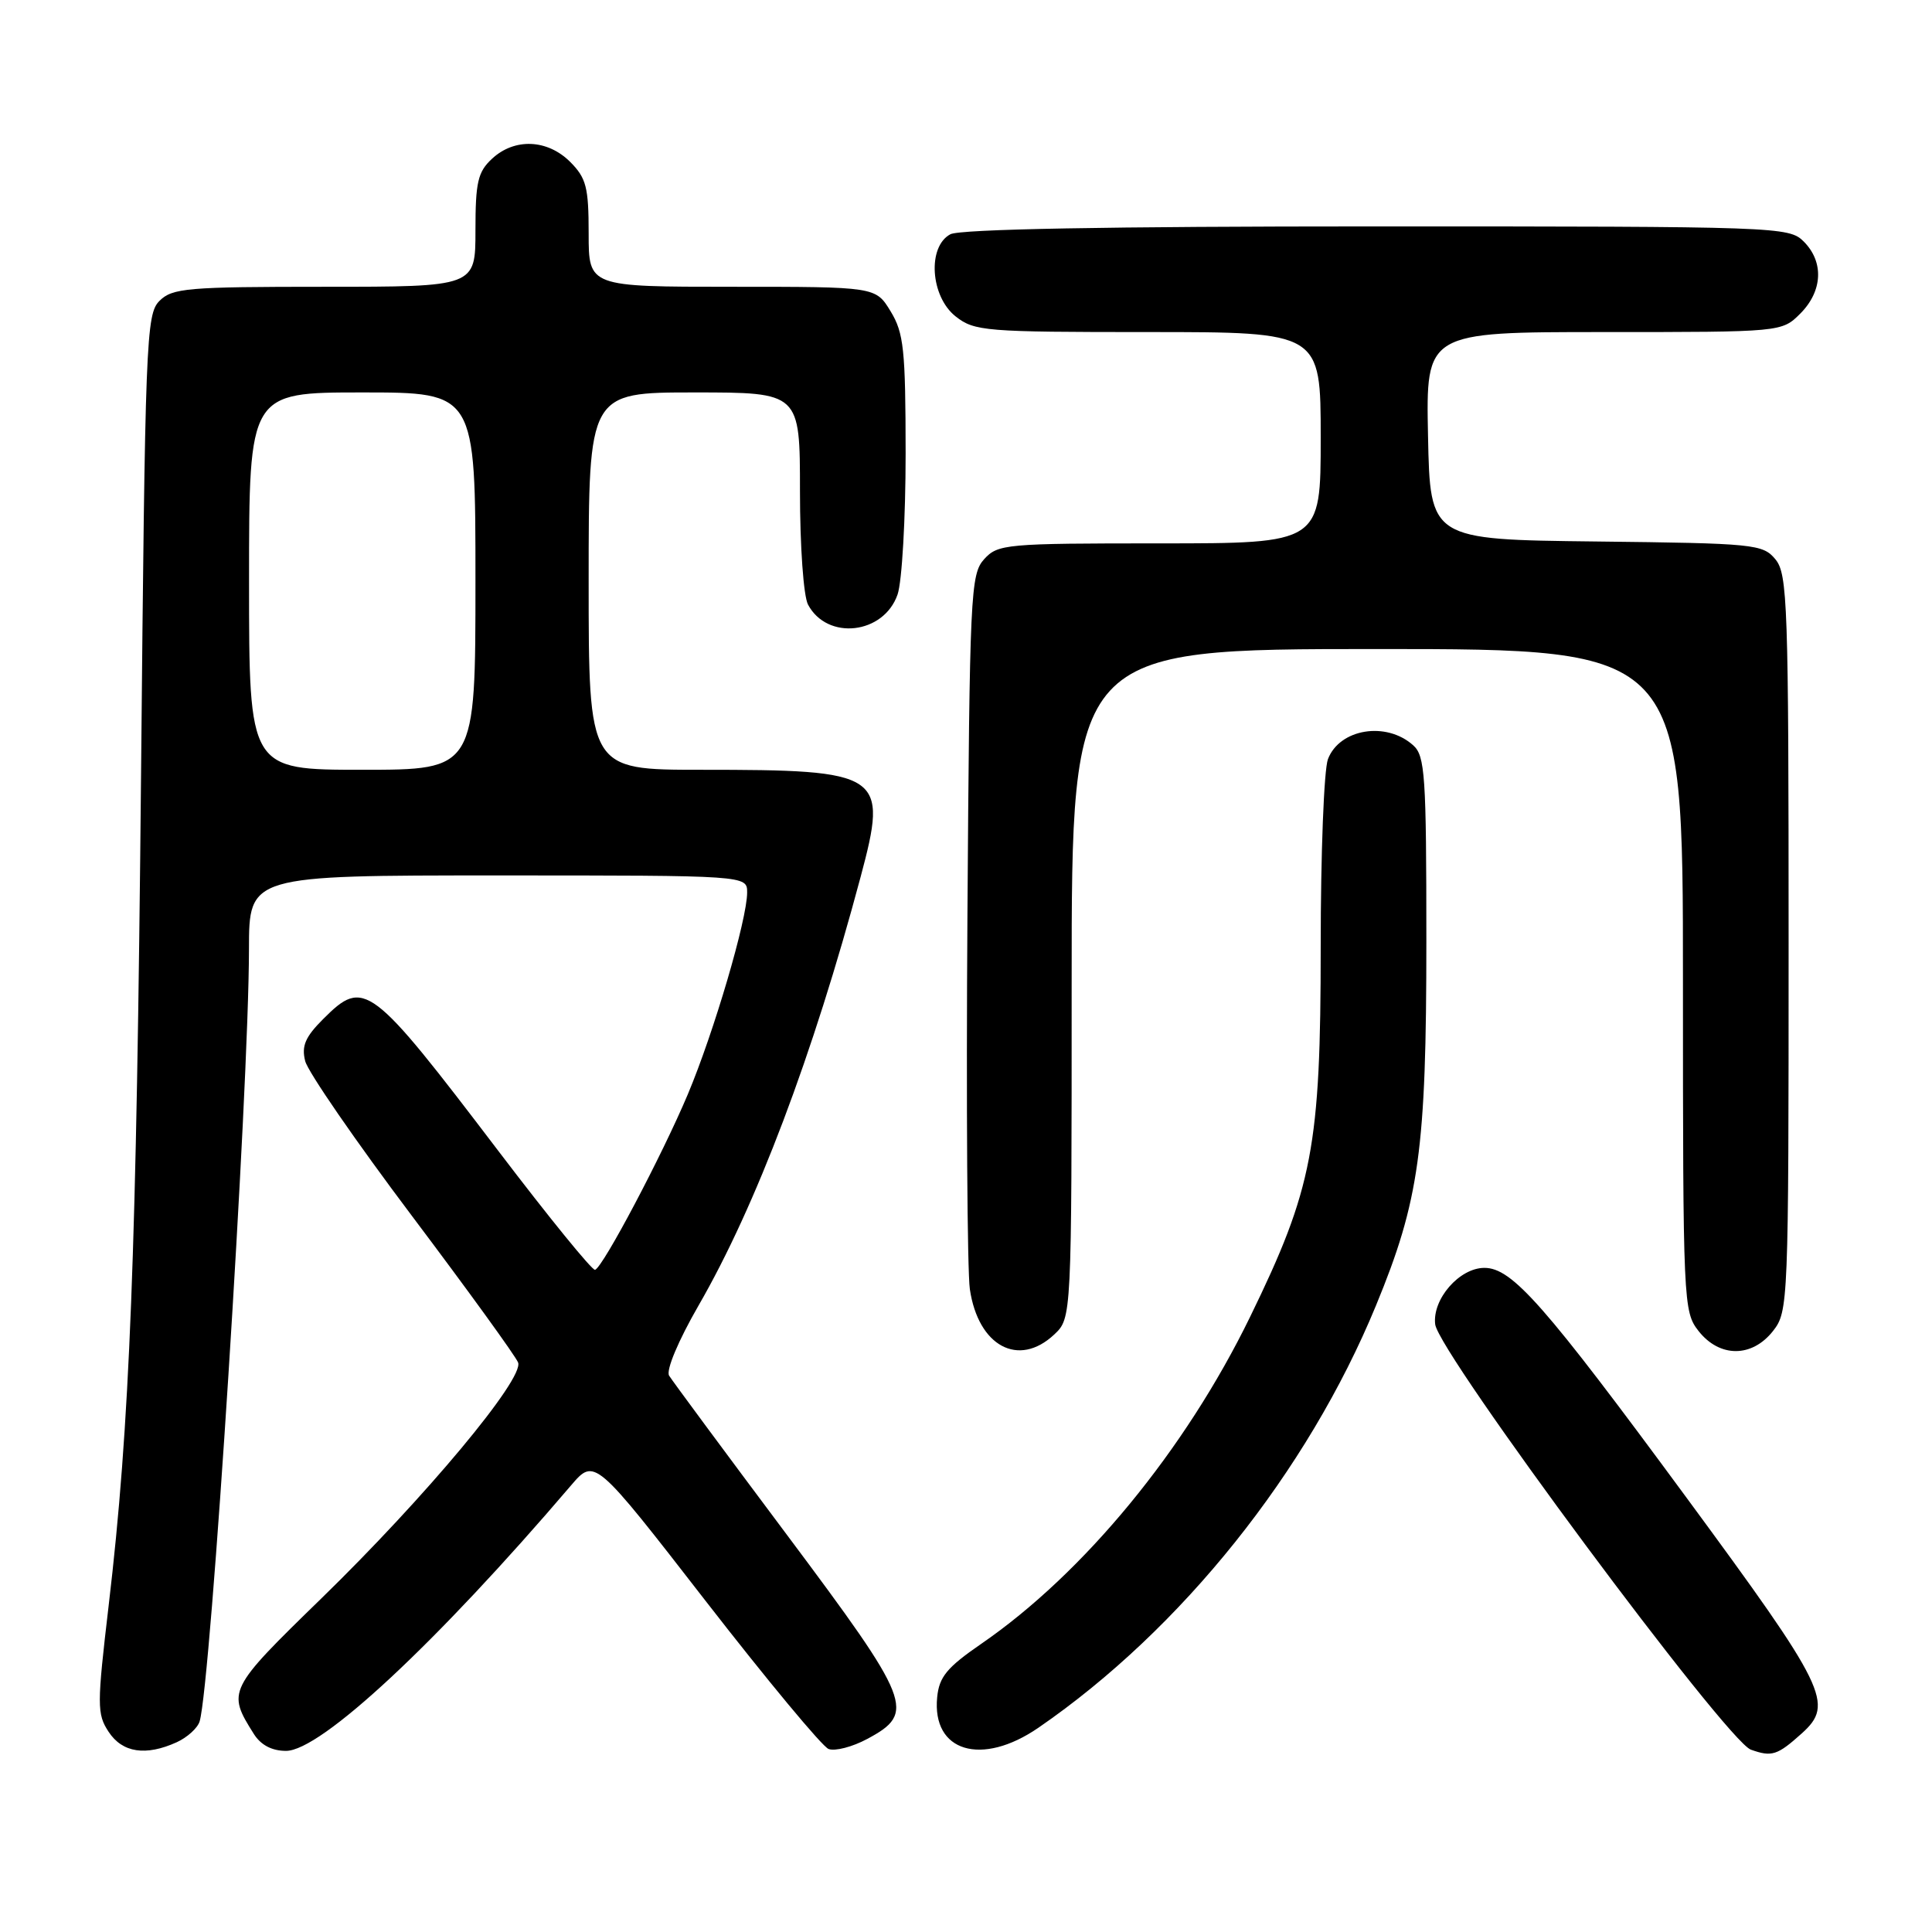 <?xml version="1.0" encoding="UTF-8" standalone="no"?>
<!DOCTYPE svg PUBLIC "-//W3C//DTD SVG 1.1//EN" "http://www.w3.org/Graphics/SVG/1.1/DTD/svg11.dtd" >
<svg xmlns="http://www.w3.org/2000/svg" xmlns:xlink="http://www.w3.org/1999/xlink" version="1.1" viewBox="0 0 256 256">
 <g >
 <path fill="currentColor"
d=" M 238.75 229.68 C 243.08 225.78 242.06 223.71 223.42 198.38 C 204.60 172.81 200.36 168.00 196.69 168.00 C 193.38 168.00 189.77 172.15 190.17 175.48 C 190.64 179.31 228.77 230.69 232.00 231.84 C 234.78 232.83 235.50 232.60 238.75 229.68 Z  M 23.43 230.85 C 24.82 230.21 26.18 228.98 26.45 228.10 C 27.94 223.22 32.97 144.53 32.99 125.75 C 33.00 116.00 33.00 116.00 66.00 116.00 C 99.00 116.00 99.00 116.00 99.00 118.26 C 99.00 121.81 94.60 136.77 91.14 145.00 C 87.75 153.05 79.92 167.88 78.85 168.26 C 78.49 168.39 72.72 161.30 66.03 152.50 C 49.05 130.18 48.26 129.59 42.82 135.03 C 40.45 137.40 39.93 138.60 40.44 140.60 C 40.79 142.01 47.15 151.24 54.58 161.11 C 62.01 170.98 68.34 179.72 68.65 180.54 C 69.47 182.68 56.40 198.35 42.55 211.83 C 30.19 223.86 30.07 224.11 33.63 229.75 C 34.56 231.23 36.03 232.00 37.90 232.00 C 42.50 232.00 57.79 217.76 75.66 196.83 C 78.79 193.17 78.79 193.17 93.52 212.16 C 101.63 222.61 108.95 231.43 109.79 231.75 C 110.64 232.07 112.94 231.48 114.91 230.42 C 121.39 226.95 120.82 225.51 104.26 203.36 C 96.09 192.44 89.07 182.95 88.66 182.28 C 88.23 181.57 89.86 177.68 92.56 172.99 C 100.18 159.79 107.72 139.84 114.04 116.18 C 117.70 102.47 117.00 102.00 92.88 102.00 C 78.00 102.00 78.00 102.00 78.00 77.00 C 78.00 52.00 78.00 52.00 92.00 52.00 C 106.00 52.00 106.00 52.00 106.00 65.07 C 106.00 72.40 106.47 79.00 107.07 80.12 C 109.62 84.90 117.09 84.06 118.93 78.78 C 119.52 77.09 120.00 68.68 120.00 60.10 C 119.99 46.31 119.76 44.12 118.01 41.25 C 116.03 38.00 116.03 38.00 97.01 38.00 C 78.00 38.00 78.00 38.00 78.00 30.95 C 78.00 24.81 77.69 23.60 75.55 21.45 C 72.53 18.44 68.17 18.26 65.19 21.04 C 63.31 22.78 63.00 24.15 63.00 30.54 C 63.00 38.00 63.00 38.00 43.00 38.00 C 24.80 38.00 22.83 38.17 21.13 39.87 C 19.36 41.64 19.23 44.93 18.69 102.62 C 18.09 166.19 17.21 188.94 14.40 212.72 C 12.84 225.97 12.84 227.11 14.39 229.47 C 16.21 232.25 19.32 232.72 23.43 230.85 Z  M 137.60 228.93 C 156.54 215.90 173.26 195.00 182.32 173.00 C 188.07 159.06 189.00 152.32 189.00 124.70 C 189.00 102.73 188.83 100.15 187.25 98.75 C 183.68 95.55 177.50 96.56 175.96 100.59 C 175.43 101.99 175.00 113.15 175.00 125.41 C 175.00 151.93 173.95 157.46 165.64 174.50 C 157.06 192.12 143.62 208.46 130.00 217.83 C 125.47 220.95 124.44 222.20 124.18 224.90 C 123.47 232.13 130.07 234.11 137.60 228.93 Z  M 139.69 176.83 C 142.00 174.65 142.00 174.65 142.00 130.33 C 142.00 86.00 142.00 86.00 182.50 86.00 C 223.00 86.00 223.00 86.00 223.00 129.87 C 223.00 172.73 223.05 173.79 225.07 176.37 C 227.86 179.91 232.14 179.91 234.93 176.37 C 236.96 173.78 237.00 172.79 237.00 124.98 C 237.00 80.01 236.86 76.06 235.25 74.11 C 233.58 72.10 232.51 71.99 211.50 71.75 C 189.50 71.50 189.50 71.50 189.22 57.75 C 188.94 44.00 188.94 44.00 212.52 44.00 C 236.09 44.00 236.09 44.00 238.55 41.55 C 241.52 38.57 241.70 34.70 239.00 32.00 C 237.05 30.05 235.67 30.00 182.43 30.00 C 146.73 30.00 127.20 30.36 125.93 31.04 C 122.85 32.68 123.28 39.29 126.63 41.93 C 129.13 43.89 130.52 44.00 152.13 44.00 C 175.00 44.00 175.00 44.00 175.00 58.00 C 175.00 72.00 175.00 72.00 153.65 72.00 C 133.23 72.00 132.23 72.09 130.40 74.10 C 128.60 76.10 128.48 78.60 128.19 121.35 C 128.02 146.18 128.17 168.44 128.51 170.82 C 129.62 178.38 134.97 181.26 139.69 176.83 Z  M 33.00 77.00 C 33.00 52.00 33.00 52.00 48.00 52.00 C 63.00 52.00 63.00 52.00 63.00 77.00 C 63.00 102.00 63.00 102.00 48.00 102.00 C 33.00 102.00 33.00 102.00 33.00 77.00 Z "/>
</g>
</svg>